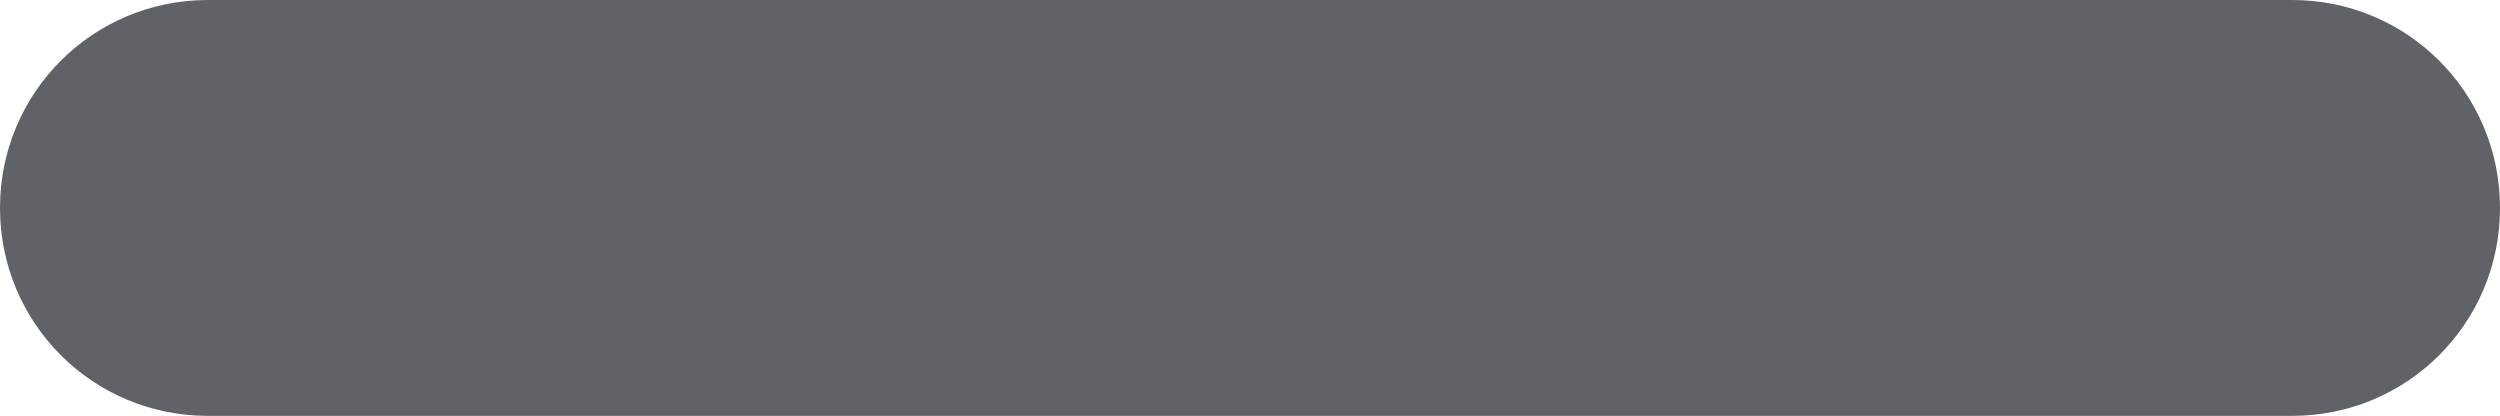 <svg xmlns="http://www.w3.org/2000/svg" xmlns:xlink="http://www.w3.org/1999/xlink" width="21.04" height="3.5" viewBox="0 0 21.04 3.5" fill="none"><path id="Vector (轮廓)" fill-rule="evenodd" style="fill:#5F6368" opacity="1" d="M1.75 3.5L19.29 3.5C20.26 3.5 21.04 2.72 21.04 1.75L21.04 1.75C21.04 0.78 20.26 5.21041e-08 19.29 1.169e-07L1.75 1.28857e-06C0.78 1.35337e-06 3.05176e-05 0.78 3.05176e-05 1.75L3.05176e-05 1.75C3.05176e-05 2.72 0.78 3.5 1.75 3.5Z"></path></svg>
